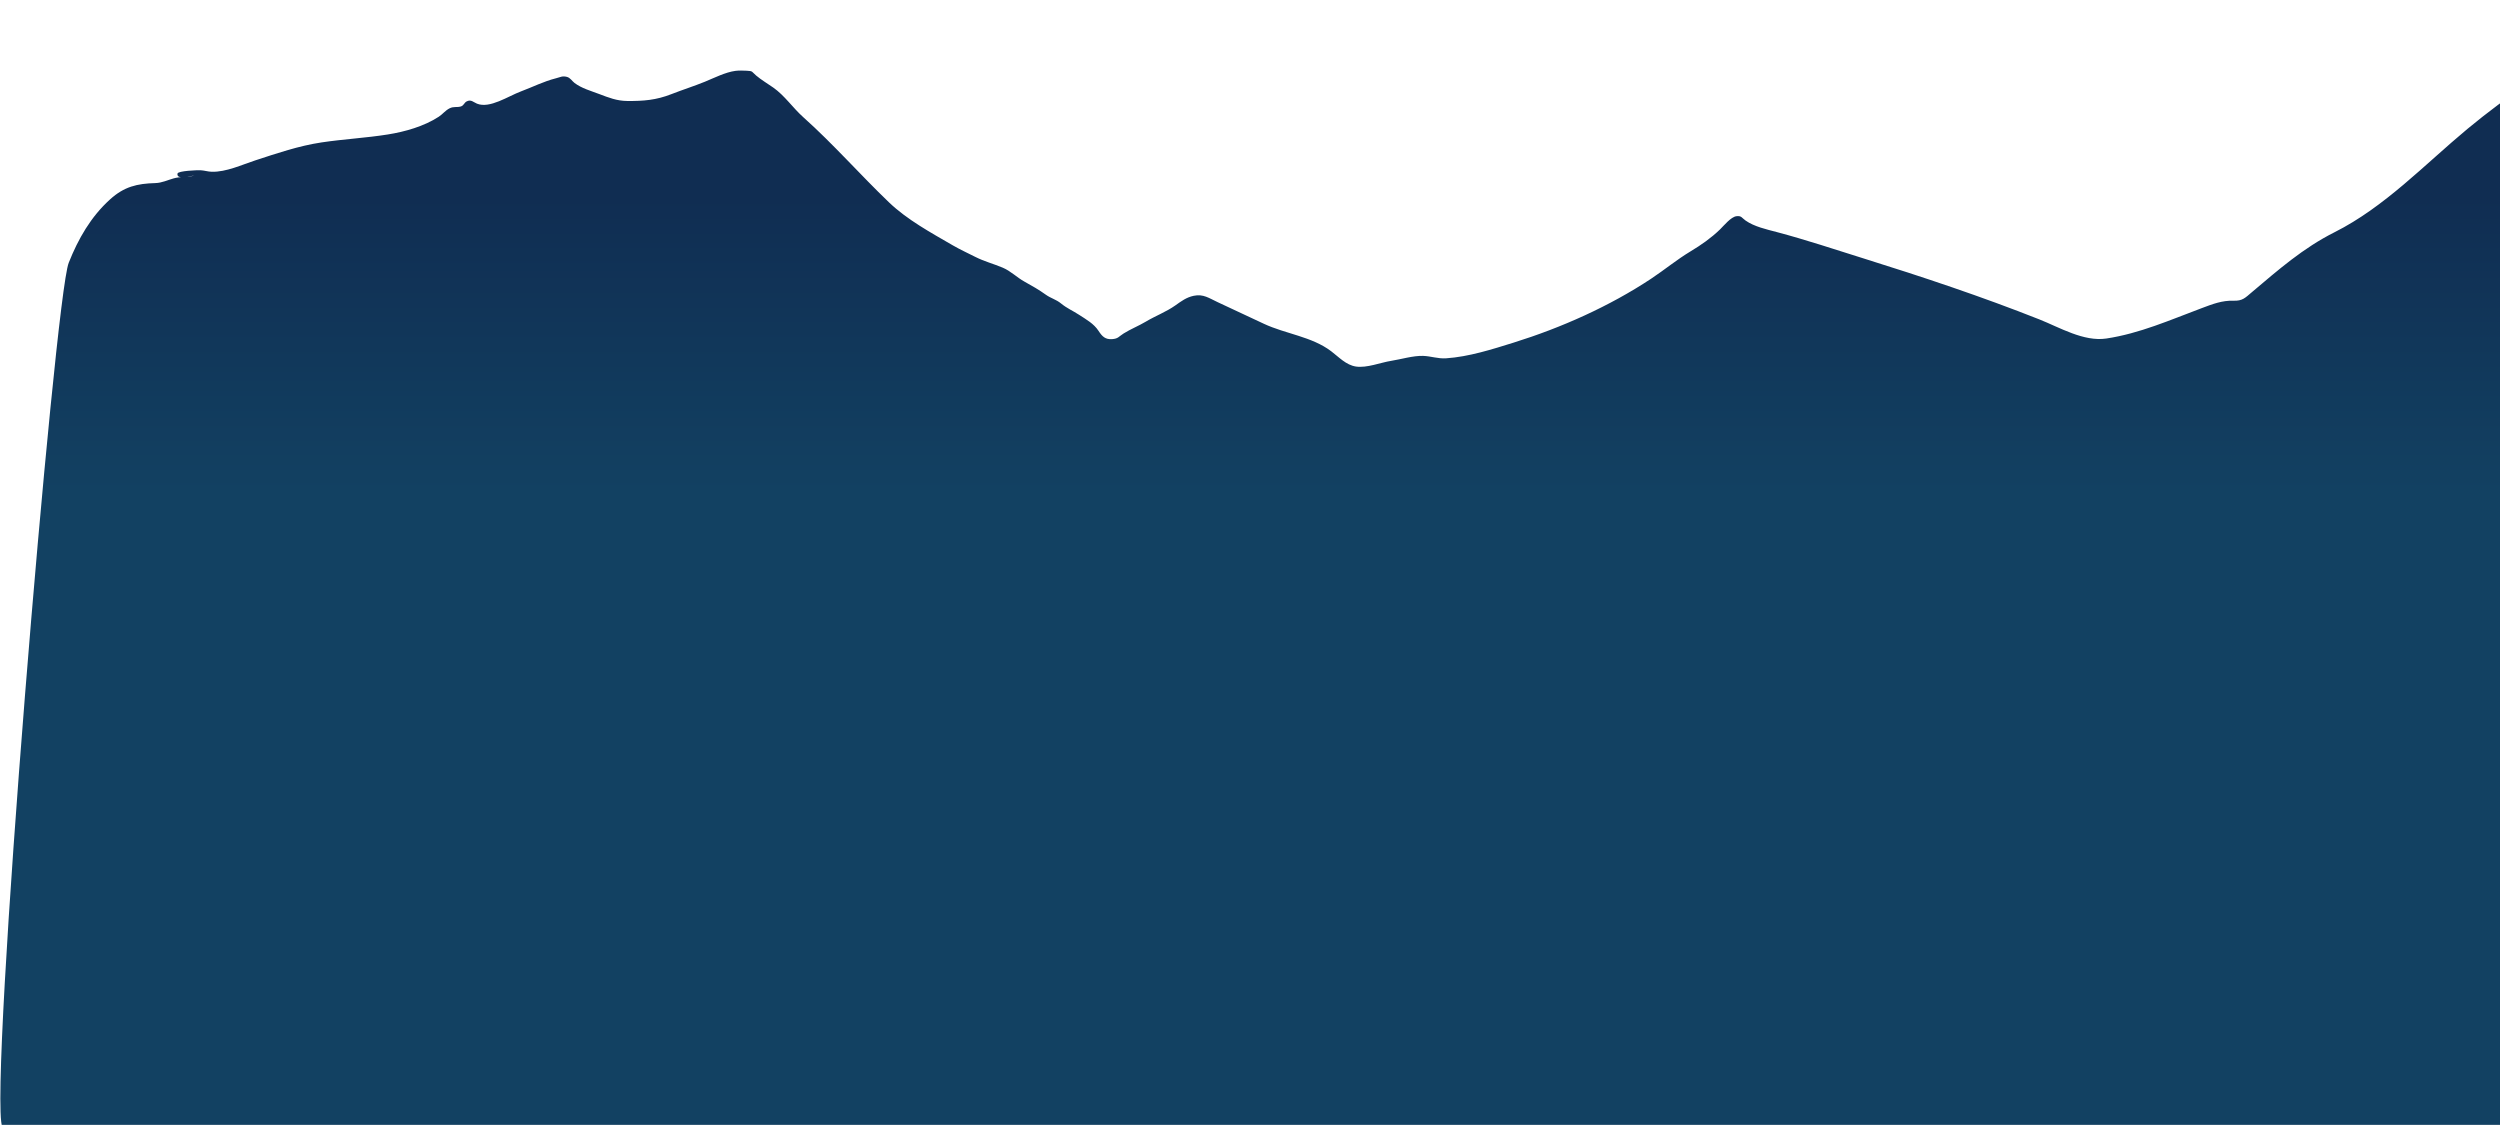 <svg width="1169" height="526" viewBox="0 0 1169 526" fill="none" xmlns="http://www.w3.org/2000/svg">
<path d="M81.118 83.436C81.911 83.215 82.72 83.037 83.557 82.939C86.533 82.595 88.441 83.146 90.953 81.869C89.9 82.405 82.23 84.311 83.011 81.134C83.323 79.872 92.277 79.532 93.758 79.605C95.524 79.692 97.223 80.272 98.993 80.318C105.759 80.5 113.054 77.059 119.332 75.007C129.51 71.68 139.709 68.193 150.334 66.596C160.718 65.033 171.028 64.526 181.408 62.867C189.345 61.6 198.284 59.077 205.158 54.59C207.038 53.363 208.224 51.637 210.282 50.625C212.183 49.69 213.673 50.322 215.465 49.788C216.912 49.356 217.016 48.039 218.214 47.42C220.28 46.355 221.359 47.797 223.047 48.477C229.026 50.886 237.537 45.007 243.627 42.728C249.197 40.643 254.229 38.059 259.949 36.611C262.036 36.083 262.904 35.401 265.035 35.935C266.682 36.348 267.418 37.843 268.641 38.781C271.92 41.29 276.315 42.498 280.192 43.97C284.677 45.675 288.45 47.175 293.276 47.219C300.893 47.286 306.824 46.818 313.986 44.005C319.181 41.964 324.455 40.318 329.637 38.205C333.934 36.452 339.207 33.742 343.905 33.136C345.581 32.919 347.478 32.997 349.177 33.072C352.169 33.205 351.449 33.508 353.553 35.303C355.938 37.337 358.95 39.105 361.559 40.937C366.941 44.713 370.699 50.408 375.598 54.788C389.678 67.371 402.058 81.543 415.682 94.612C424.19 102.772 435.364 108.826 445.511 114.713C448.931 116.696 452.519 118.338 456.044 120.121C460.276 122.264 464.54 123.337 468.845 125.15C472.664 126.759 475.504 129.744 479.084 131.716C482.629 133.669 485.787 135.481 489.065 137.828C491.344 139.46 493.859 140.041 496.074 141.852C498.95 144.202 501.567 145.239 504.622 147.23C507.965 149.409 511.484 151.352 513.669 154.708C515.378 157.333 516.835 158.817 520.074 158.573C522.901 158.36 523.066 157.402 525.424 155.922C528.676 153.881 532.453 152.395 535.826 150.377C540.29 147.706 545.332 145.83 549.577 142.823C552.363 140.85 554.761 139.031 558.185 138.311C562.677 137.367 565.344 139.413 569.269 141.237C576.511 144.601 583.686 147.967 590.915 151.363C601.191 156.19 613.31 157.316 622.455 164.237C626.047 166.956 629.426 170.709 634.053 171.397C639.145 172.153 645.541 169.517 650.51 168.732C655.087 168.01 660.801 166.267 665.428 166.412C669.116 166.53 672.353 167.803 676.174 167.547C686.776 166.843 697.717 163.344 707.777 160.207C730.005 153.274 752.527 143.259 772.001 130.37C778.286 126.21 784.023 121.431 790.495 117.541C795.47 114.551 800.143 111.297 804.323 107.234C806.01 105.593 809.376 101.403 811.976 101.094C814.351 100.81 814.412 101.849 816.244 103.139C820.284 105.984 826.111 107.269 830.709 108.484C844.401 112.1 858.004 116.652 871.517 120.876C899.113 129.5 926.696 138.697 953.57 149.338C962.992 153.068 974.352 159.879 984.91 158.293C1000.5 155.952 1014.88 149.57 1029.57 144.071C1034.54 142.209 1039.04 140.441 1044.38 140.617C1048.6 140.756 1049.82 139.291 1052.98 136.62C1065.41 126.121 1076.97 115.965 1091.62 108.601C1115.11 96.79 1133.79 76.883 1153.77 60.283C1172.33 44.859 1192.69 31.701 1212.49 17.983C1217.23 14.7 1221.95 11.432 1226.45 7.819C1229.29 5.538 1232.19 2.166 1235.61 0.897C1235.47 3.754 1234.3 6.859 1233.93 9.668C1233 16.716 1232.95 23.707 1232.98 30.812C1233.05 51.7 1233.01 72.517 1232.08 93.389C1231.37 109.229 1230.48 125.065 1230.41 140.924C1230.35 154.165 1196.76 519.806 1195.5 533.01C1194.72 541.172 1194.22 549.312 1190.67 556.812C1187.47 563.543 1182.92 568.441 1176.88 572.679C1170.78 576.081 1164.41 578.828 1157.77 580.923C1147.85 584.681 1137.76 587.931 1127.51 590.675C1097.78 599.48 1067.66 607.379 1037.4 614.089C963.564 630.459 889.494 645.028 814.649 655.92C711.37 670.95 607.465 681.979 503.002 679.17C419.77 676.933 336.91 673.051 255.044 656.75C224.973 650.763 195.186 643.45 165.698 635.033C146.093 629.641 126.939 622.994 108.233 615.091C91.081 609.011 74.598 601.436 58.787 592.366C34.85 576.06 12.121 554.228 1.066 527C-5.452 510.949 25.55 139.475 32.128 122.896C36.599 111.625 42.459 101.396 51.464 93.234C58.061 87.253 64.119 85.846 72.655 85.609C75.713 85.523 78.319 84.217 81.118 83.436Z" fill="url(#paint0_linear_189_221)"/>
<defs>
<linearGradient id="paint0_linear_189_221" x1="631.975" y1="91.96" x2="631.975" y2="230.2" gradientUnits="userSpaceOnUse">
<stop stop-color="#102D52"/>
<stop offset="1" stop-color="#124162"/>
</linearGradient>
</defs>
</svg>
